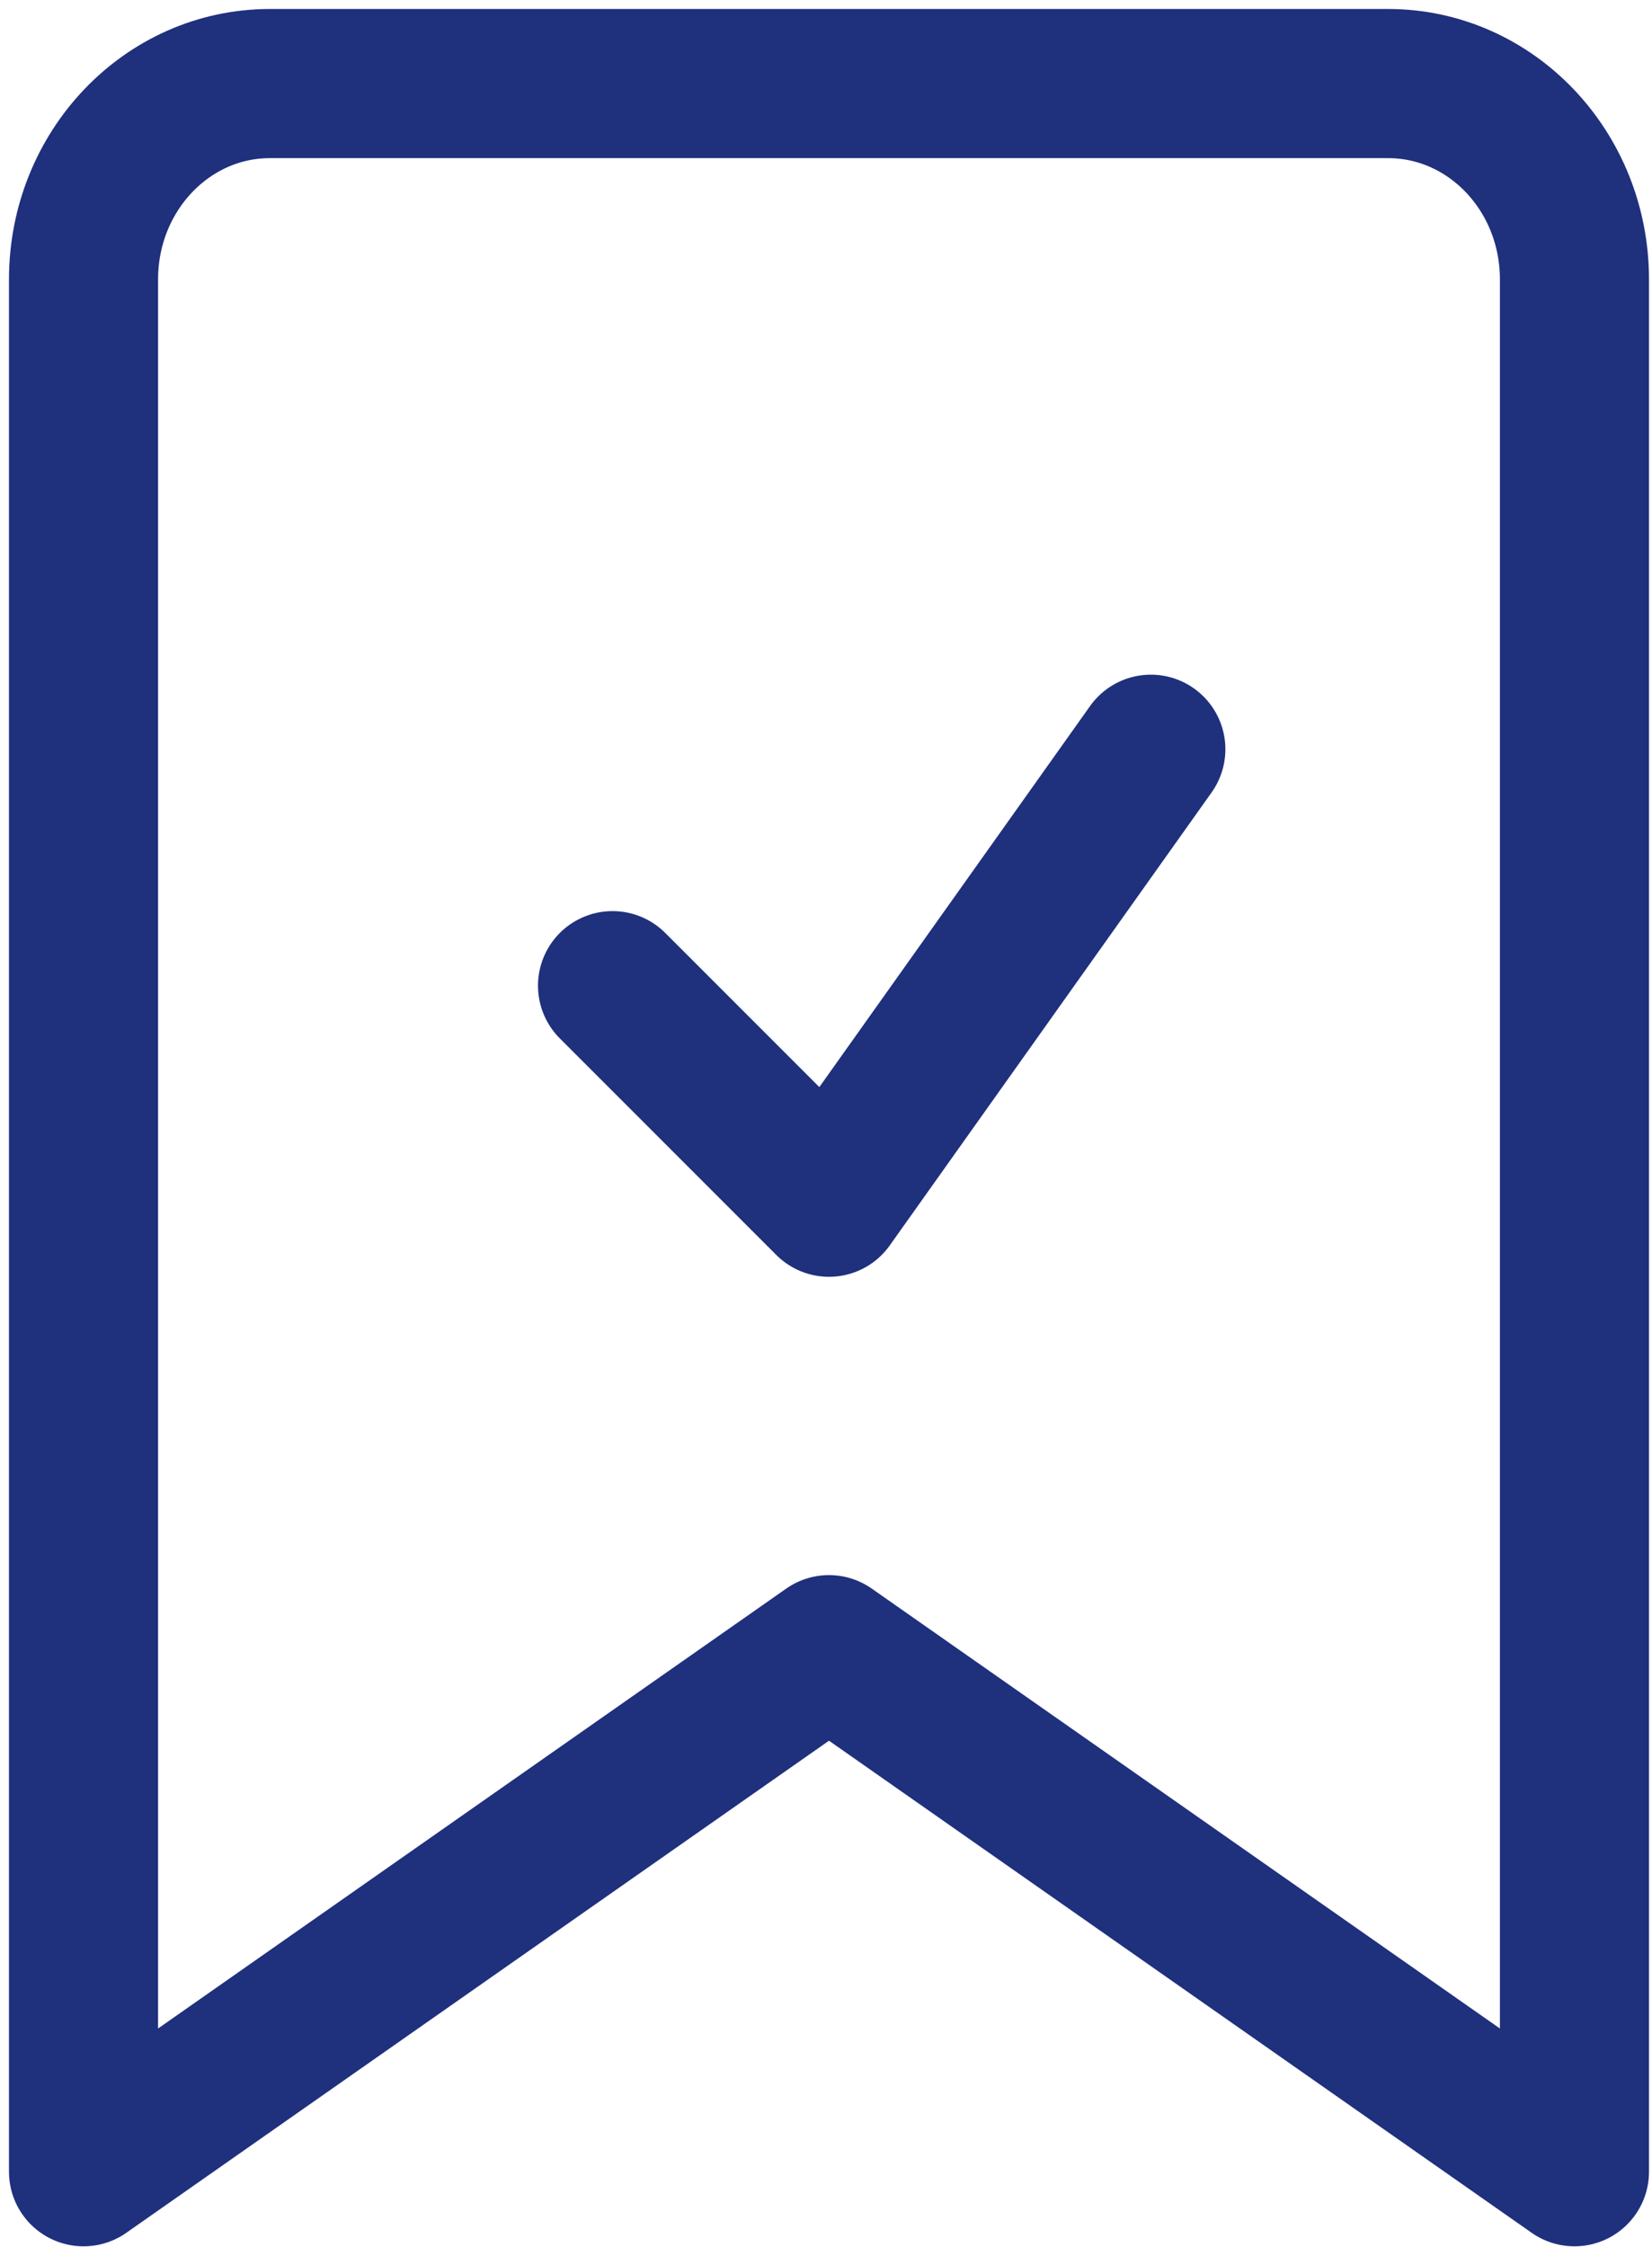 <svg width="178" height="242" viewBox="0 0 178 242" fill="none" xmlns="http://www.w3.org/2000/svg">
<path d="M66 106.161L89.322 129.483L124 80.696M29.081 9H149.564C160.655 9 169.644 18.44 169.644 30.085V233.902L89.322 177.676L9 233.902V30.085C9 18.44 17.99 9 29.081 9Z" stroke="#1F307D" stroke-width="16.064" stroke-linecap="round" stroke-linejoin="round"/>
</svg>
